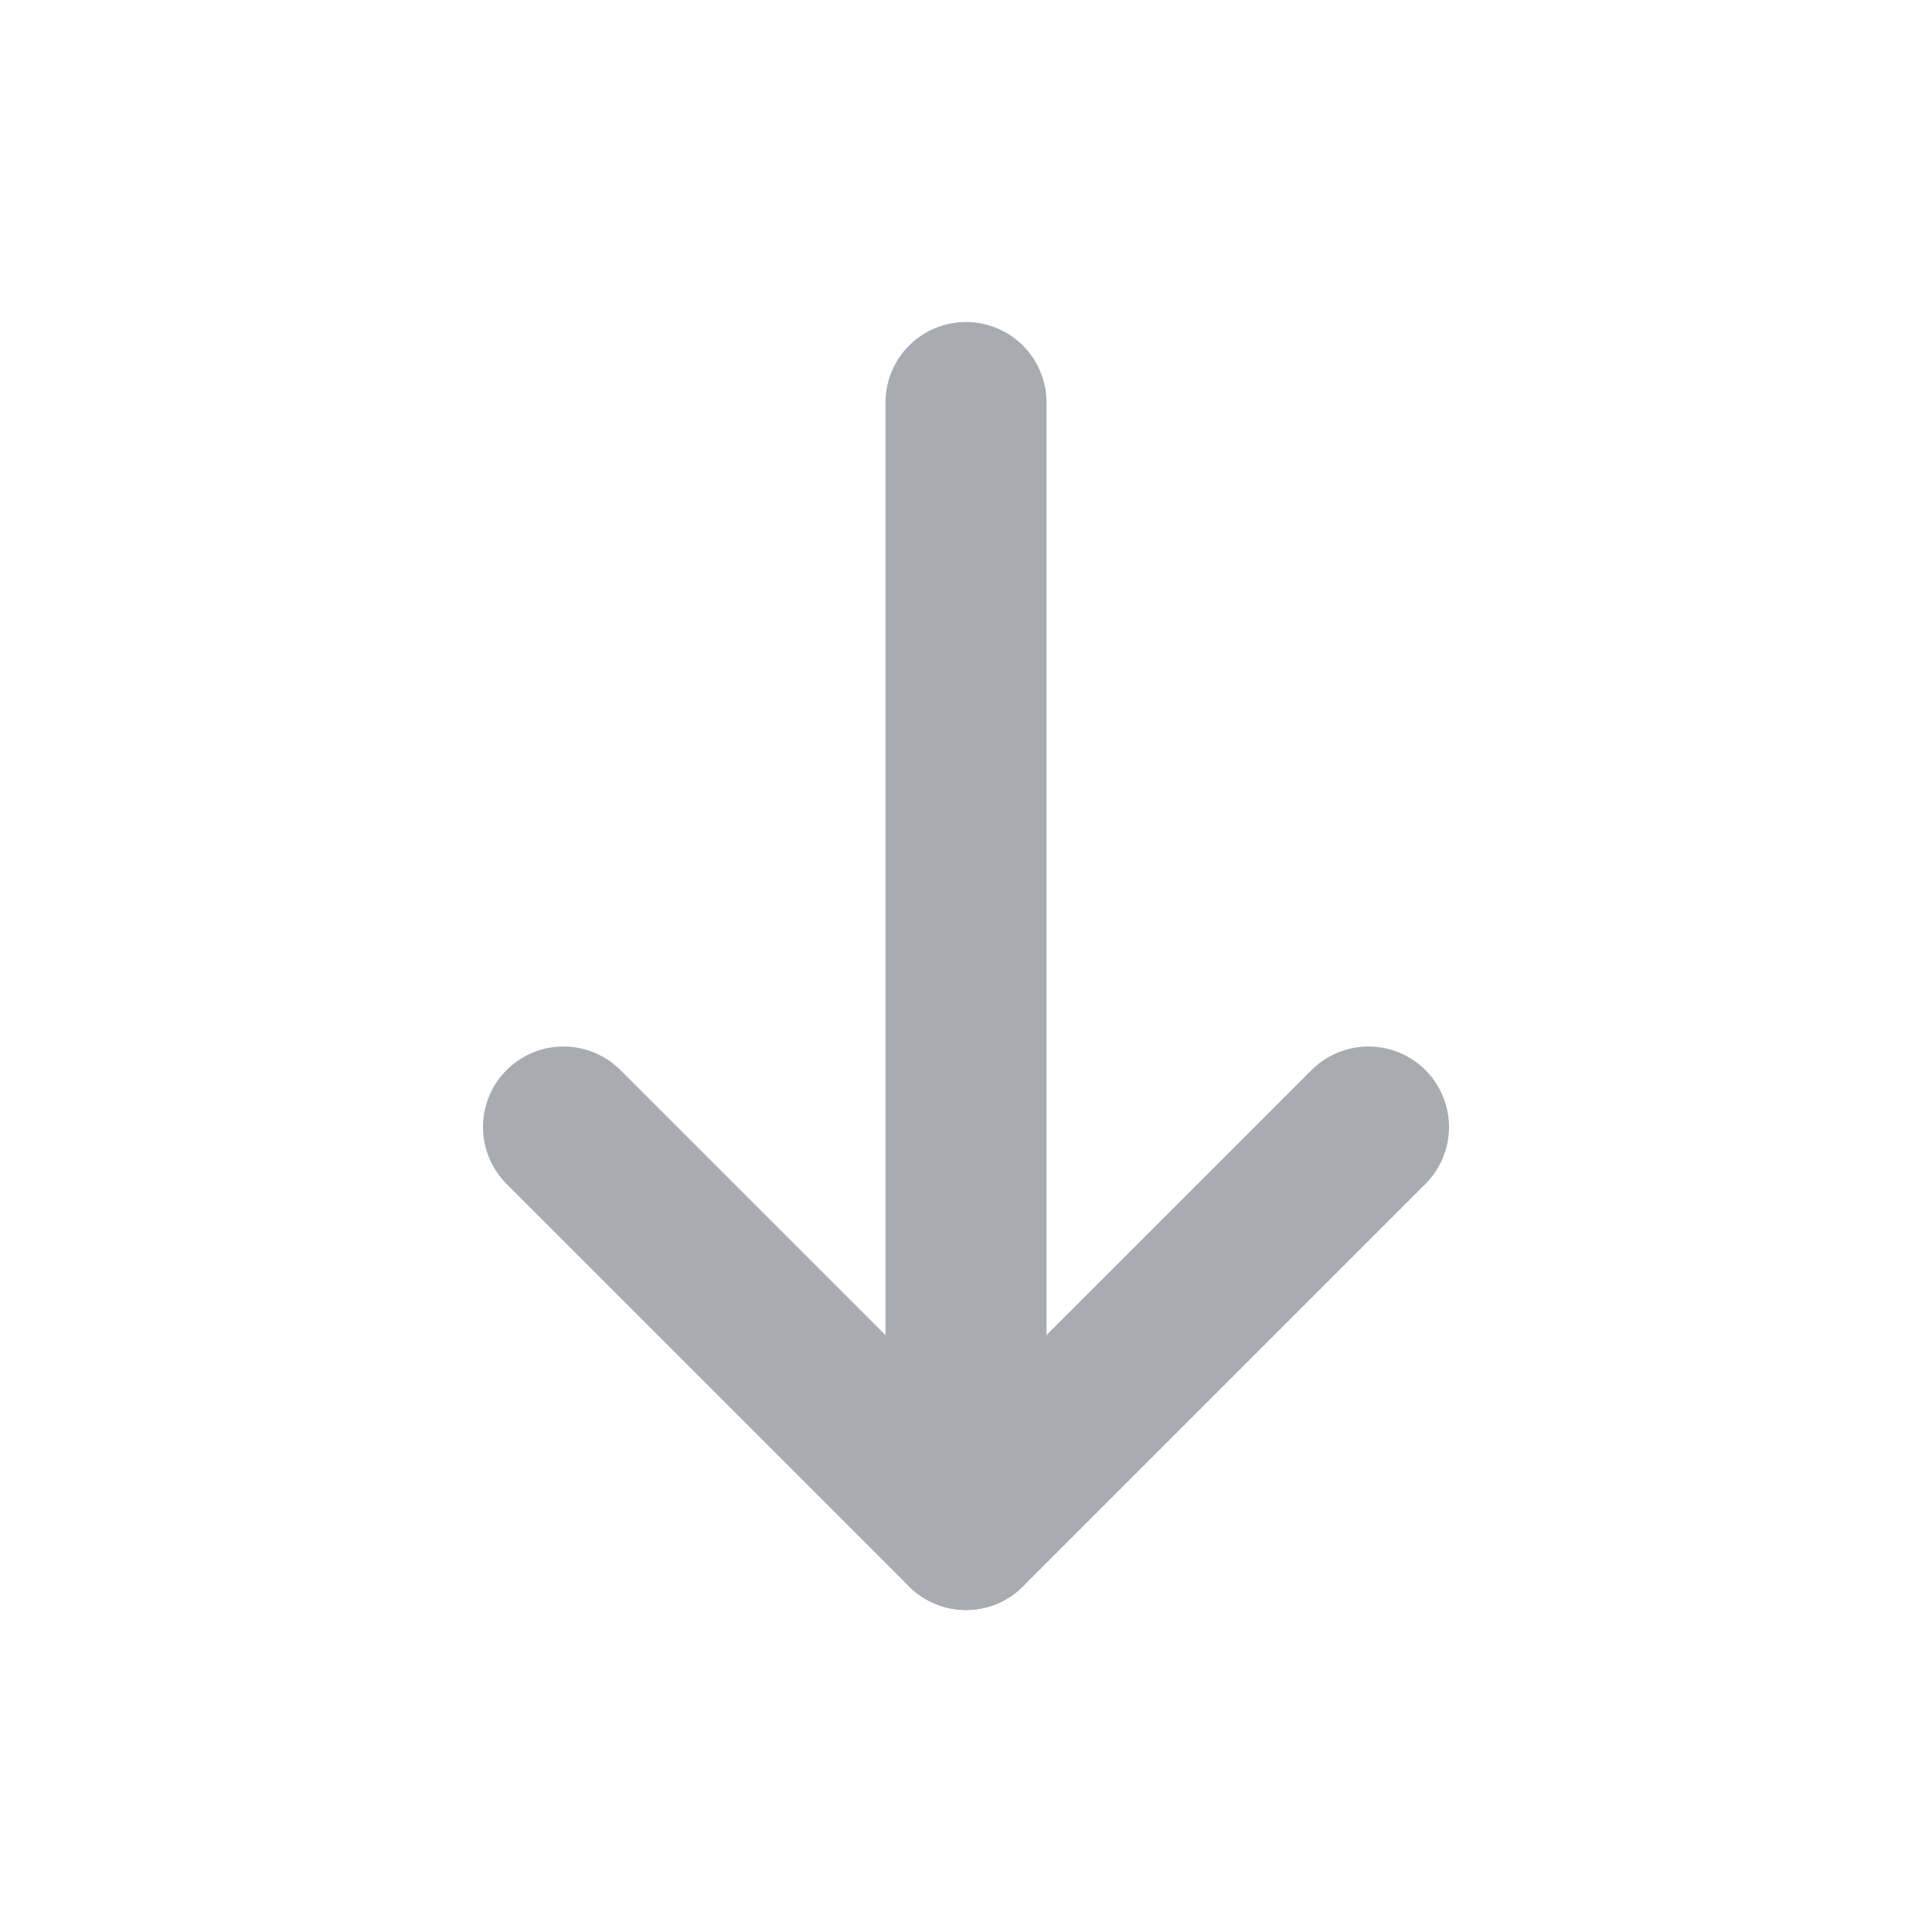 <svg width="48" height="48" viewBox="0 0 48 48" fill="none" xmlns="http://www.w3.org/2000/svg">
<path d="M24 10V38" stroke="#A8ABB2" stroke-width="4" stroke-linecap="round" stroke-linejoin="round"/>
<path d="M34 28L24 38L14 28" stroke="#A8ABB2" stroke-width="4" stroke-linecap="round" stroke-linejoin="round"/>
</svg>
